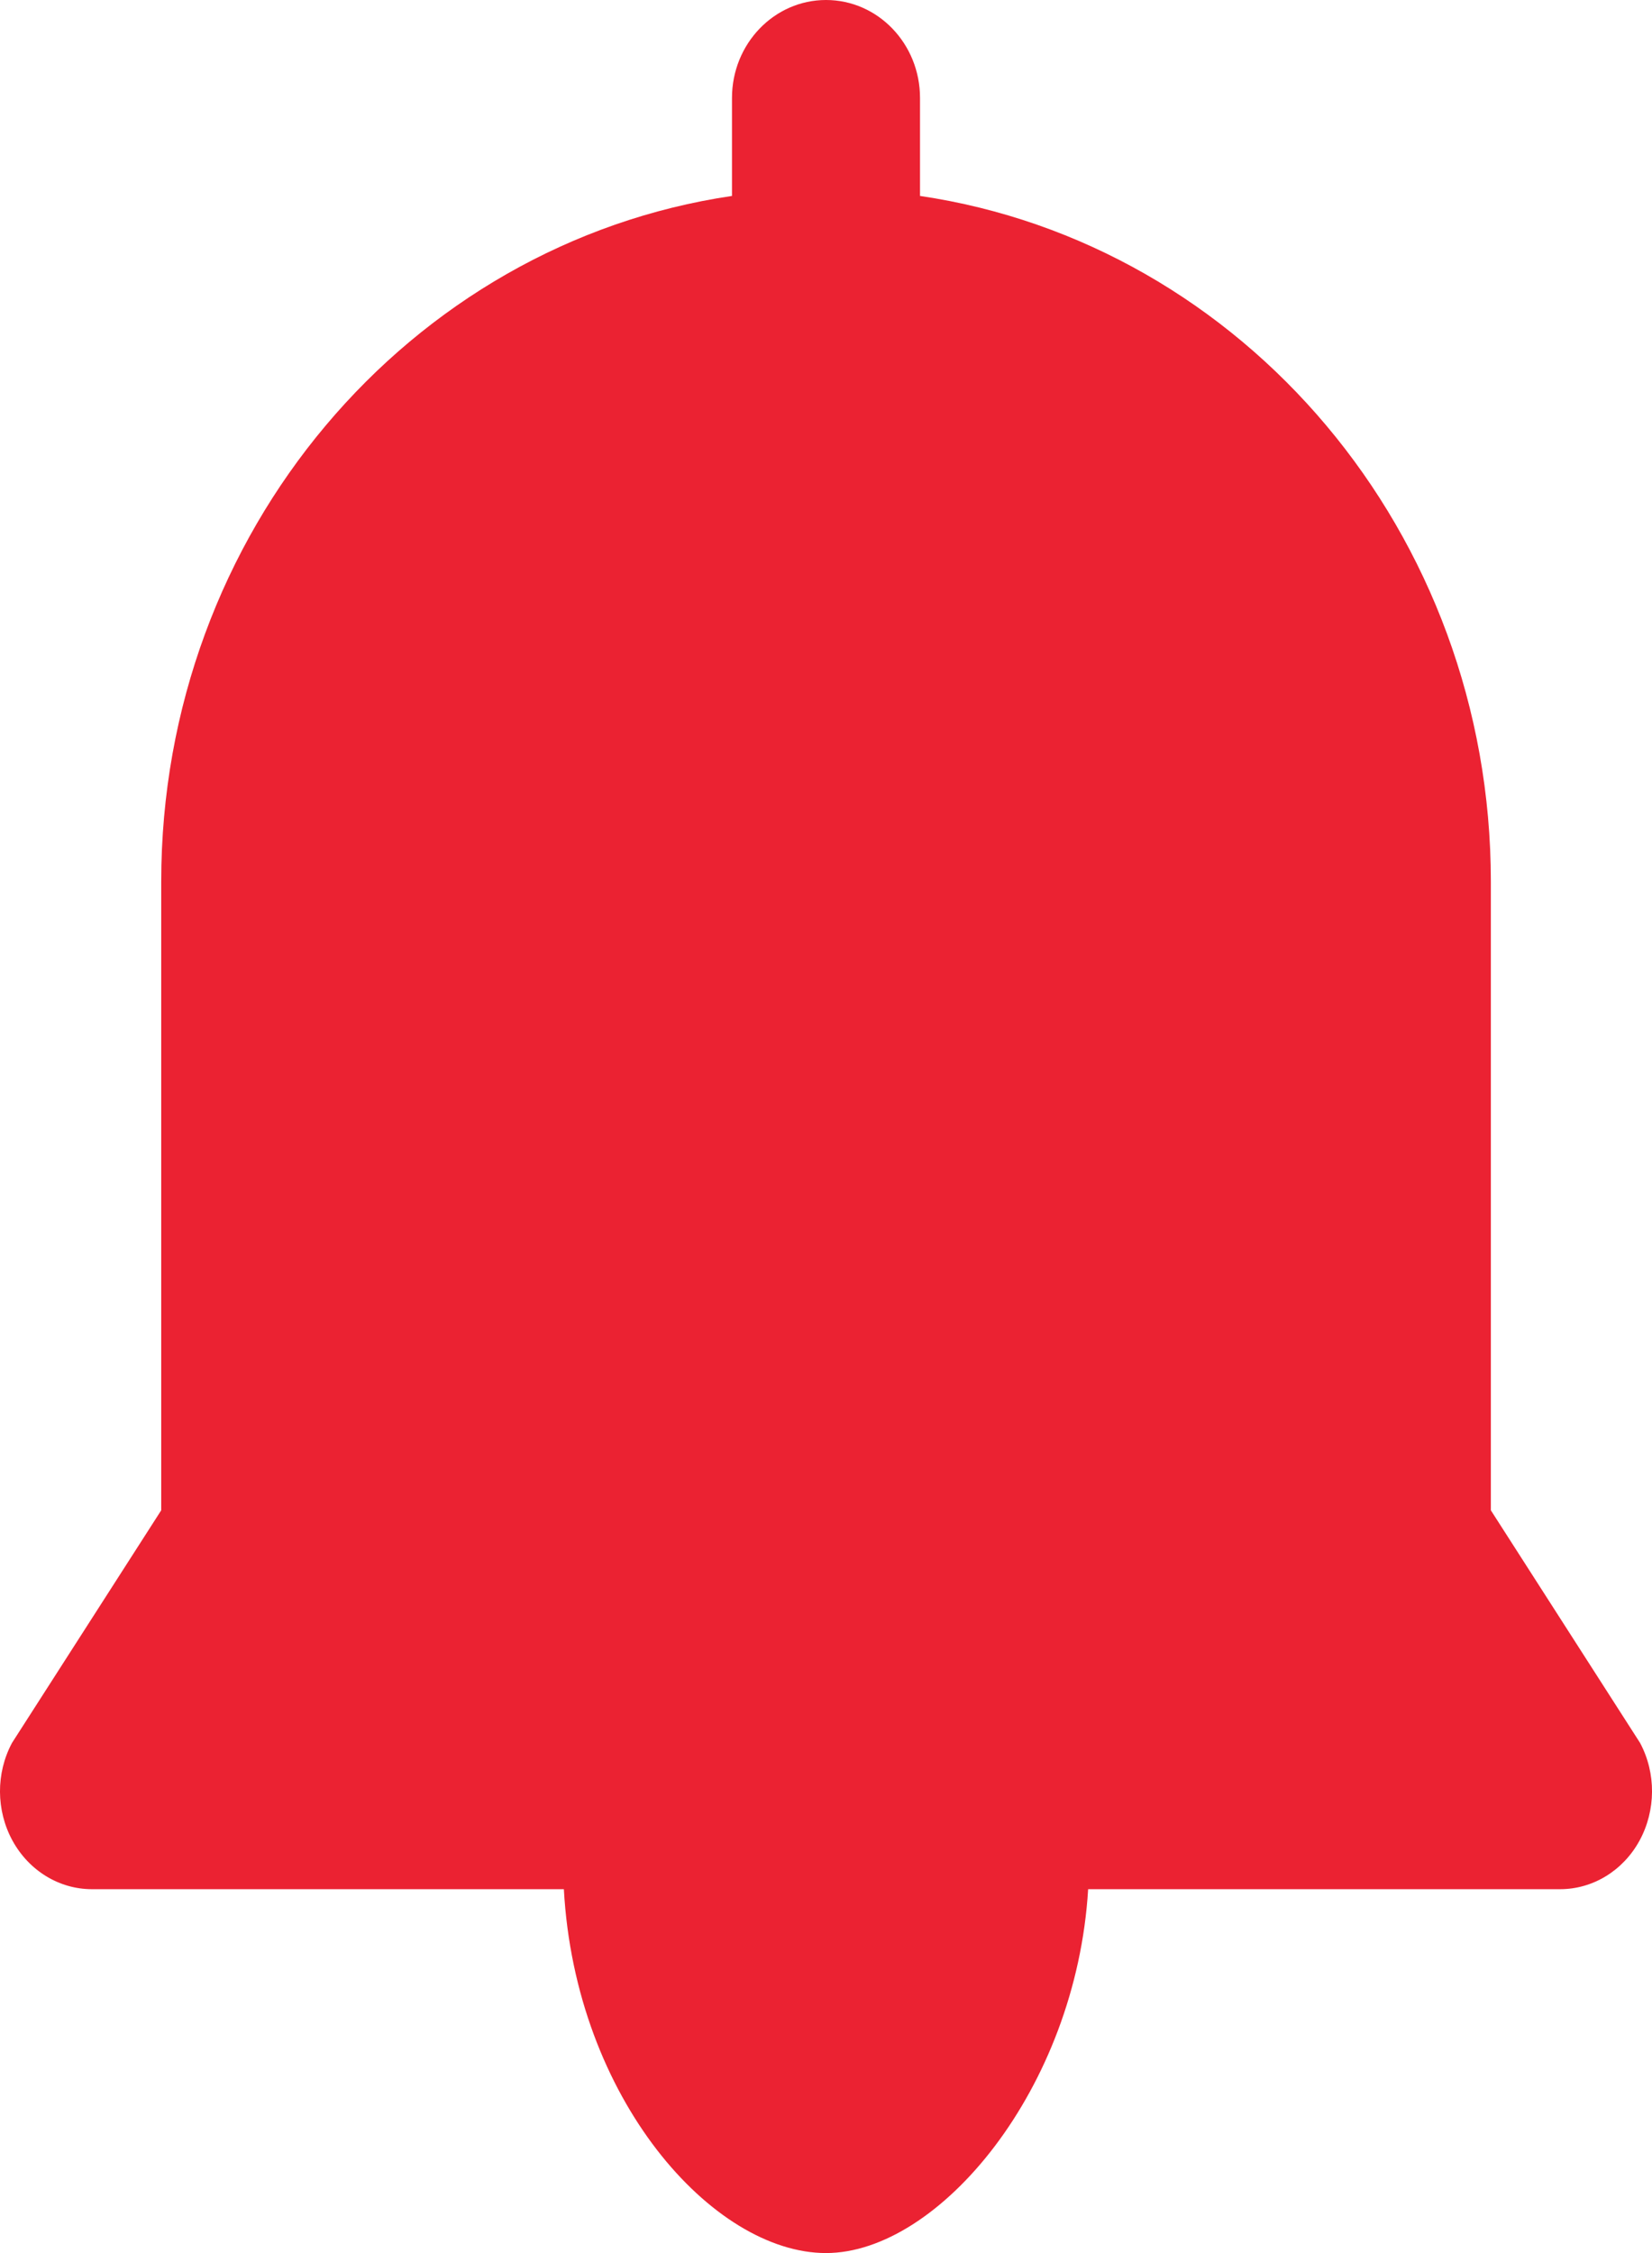 <svg width="22" height="30" viewBox="0 0 22 30" fill="none" xmlns="http://www.w3.org/2000/svg">
<path d="M21.841 23.207L19.854 20.11V11.739C19.854 7.089 16.549 3.243 12.252 2.609V1.304C12.252 0.584 11.692 0 11 0C10.309 0 9.748 0.584 9.748 1.304V2.609C5.451 3.243 2.147 7.088 2.147 11.739V20.11L0.16 23.207C-0.056 23.611 -0.053 24.106 0.166 24.508C0.386 24.909 0.788 25.155 1.224 25.155H7.509C7.662 27.947 9.495 30 11 30C12.503 30 14.331 27.815 14.491 25.155H20.776C21.212 25.155 21.615 24.909 21.834 24.508C22.053 24.106 22.056 23.61 21.841 23.207L21.841 23.207Z" fill="#EB2232"/>
</svg>
